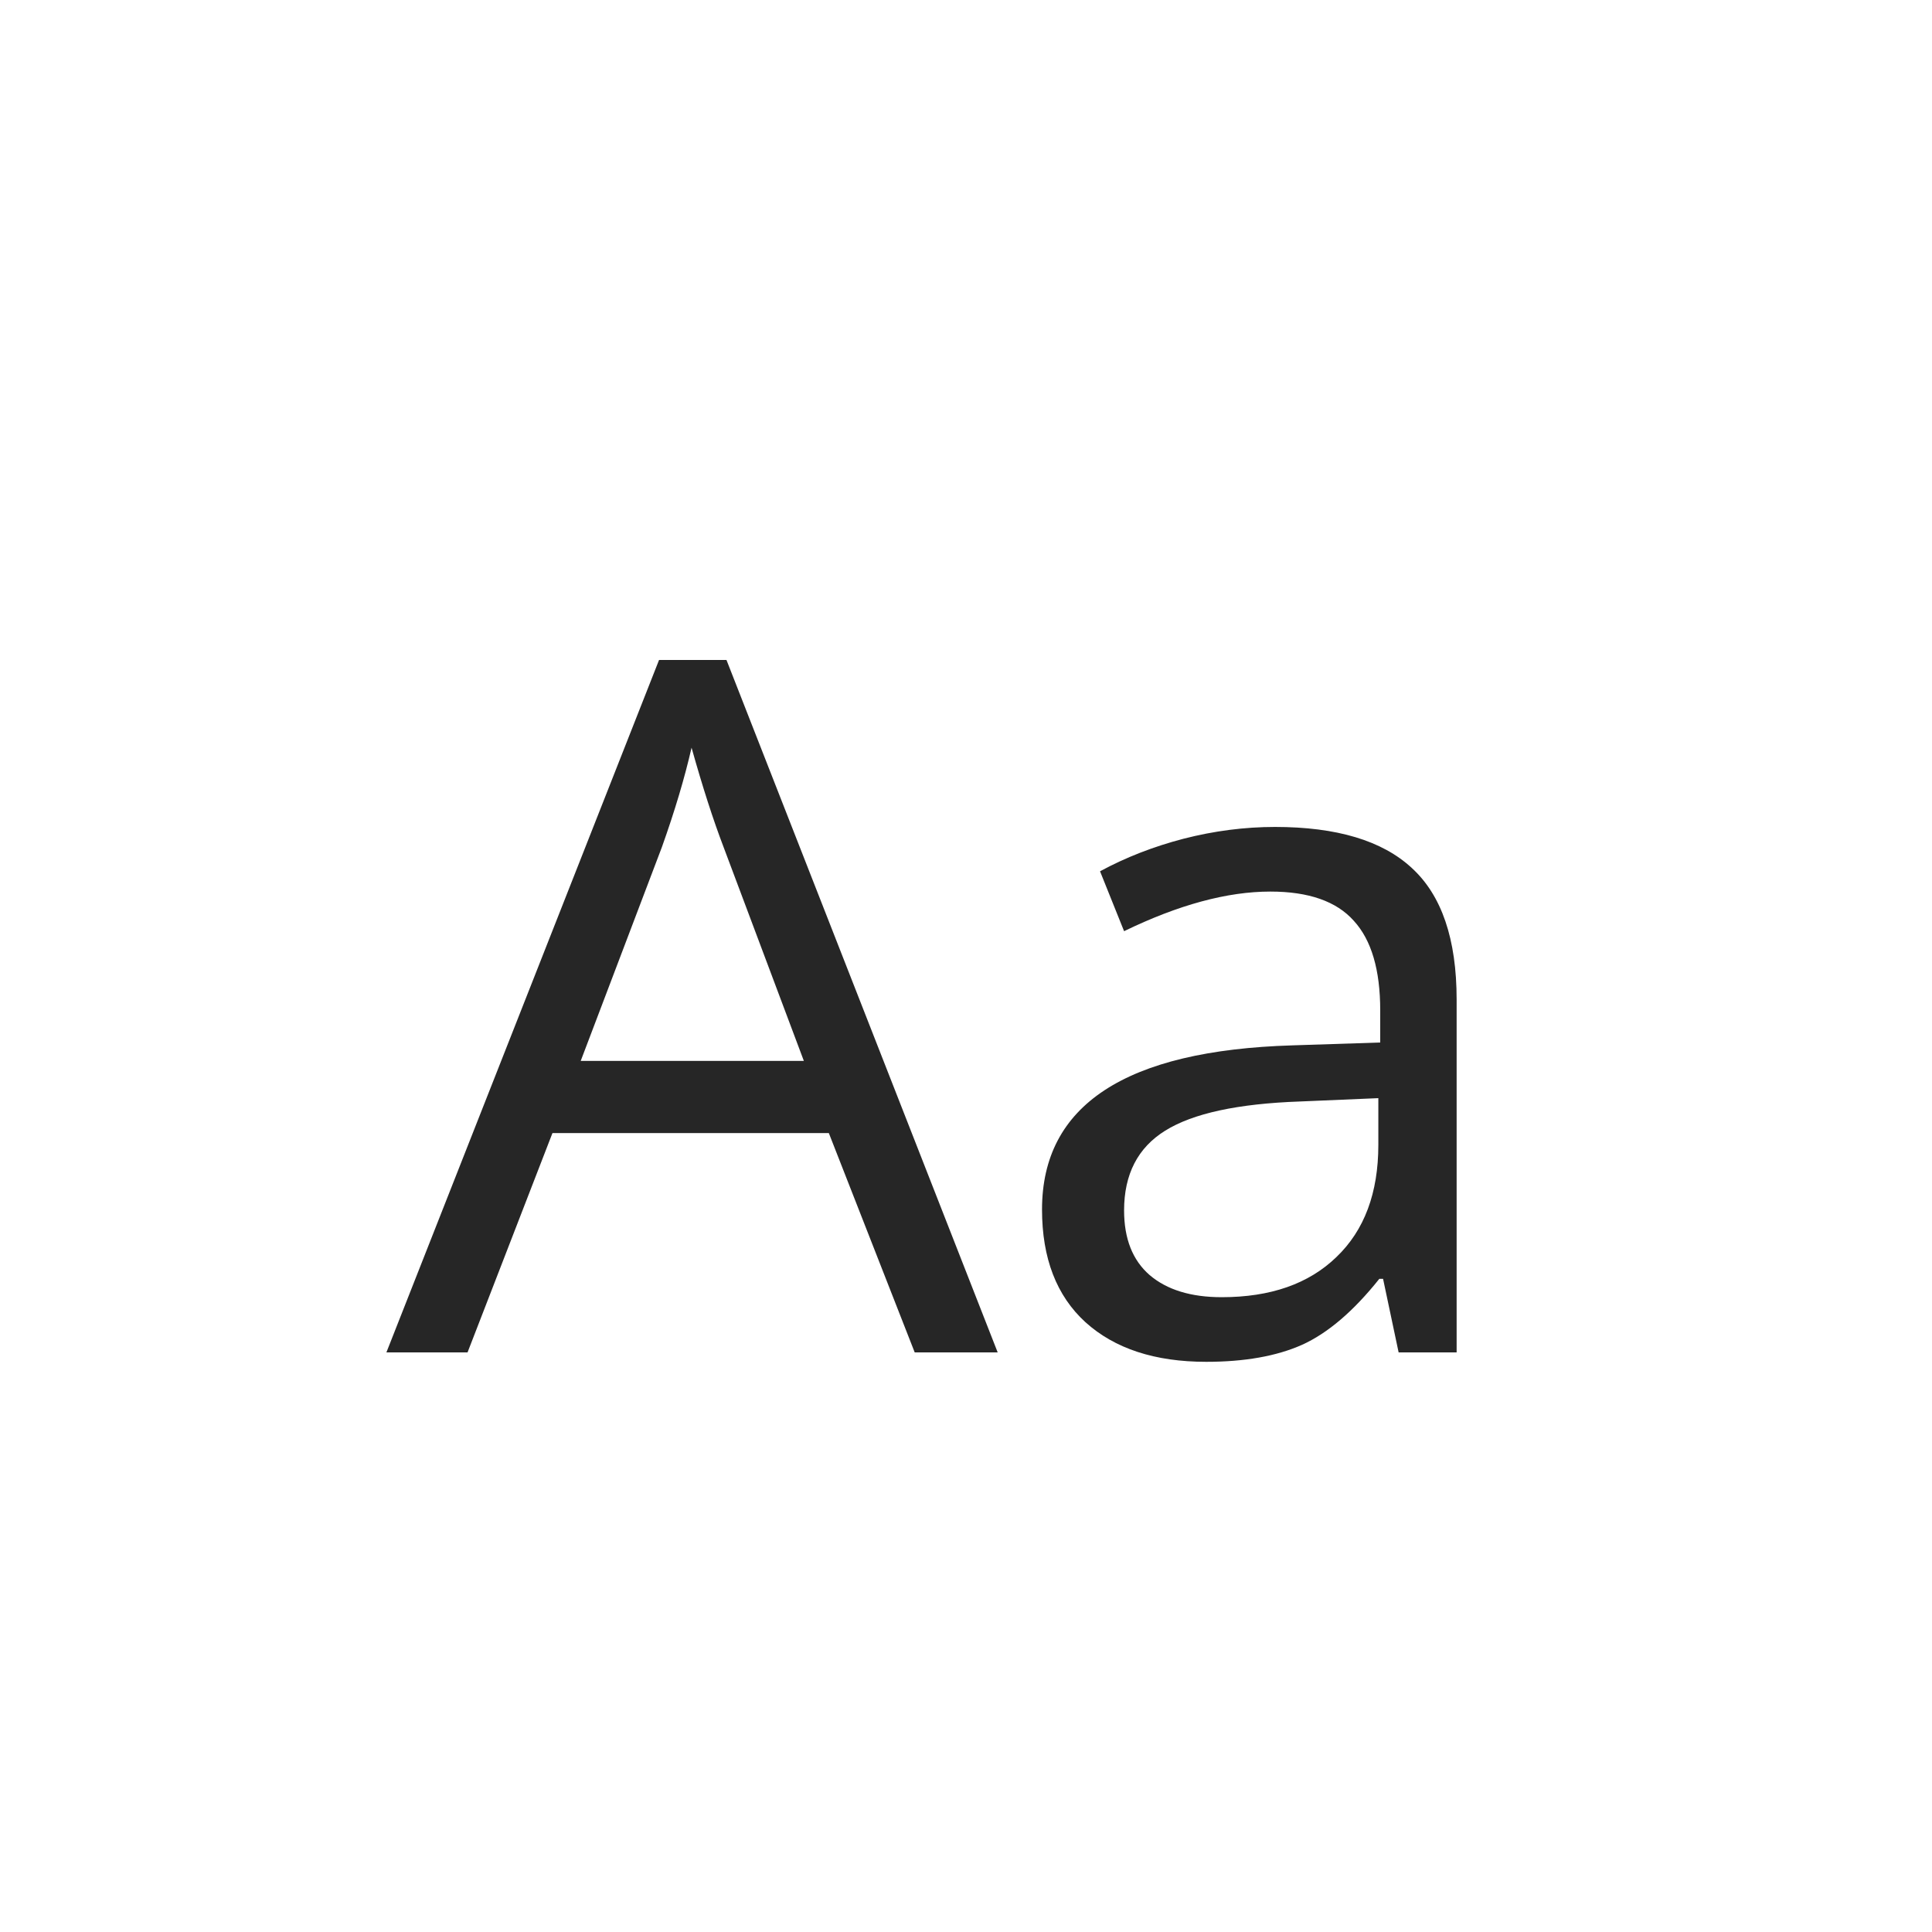 <svg width="40" height="40" viewBox="0 0 40 40" fill="none" xmlns="http://www.w3.org/2000/svg">
<rect width="40" height="40" fill="white"/>
<path d="M18.938 28L17.16 23.459H11.438L9.68 28H8L13.645 13.664H15.041L20.656 28H18.938ZM16.643 21.965L14.982 17.541C14.768 16.981 14.546 16.294 14.318 15.48C14.175 16.105 13.97 16.792 13.703 17.541L12.023 21.965H16.643ZM28.957 28L28.635 26.477H28.557C28.023 27.147 27.489 27.603 26.955 27.844C26.428 28.078 25.767 28.195 24.973 28.195C23.912 28.195 23.078 27.922 22.473 27.375C21.874 26.828 21.574 26.05 21.574 25.041C21.574 22.88 23.303 21.747 26.76 21.643L28.576 21.584V20.92C28.576 20.08 28.394 19.462 28.029 19.064C27.671 18.661 27.095 18.459 26.301 18.459C25.409 18.459 24.4 18.732 23.273 19.279L22.775 18.039C23.303 17.753 23.879 17.528 24.504 17.365C25.135 17.203 25.767 17.121 26.398 17.121C27.674 17.121 28.619 17.404 29.23 17.971C29.849 18.537 30.158 19.445 30.158 20.695V28H28.957ZM25.295 26.857C26.304 26.857 27.095 26.581 27.668 26.027C28.247 25.474 28.537 24.699 28.537 23.703V22.736L26.916 22.805C25.627 22.85 24.696 23.052 24.123 23.41C23.557 23.762 23.273 24.312 23.273 25.061C23.273 25.646 23.449 26.092 23.801 26.398C24.159 26.704 24.657 26.857 25.295 26.857Z" fill="#262626"/>
</svg>

